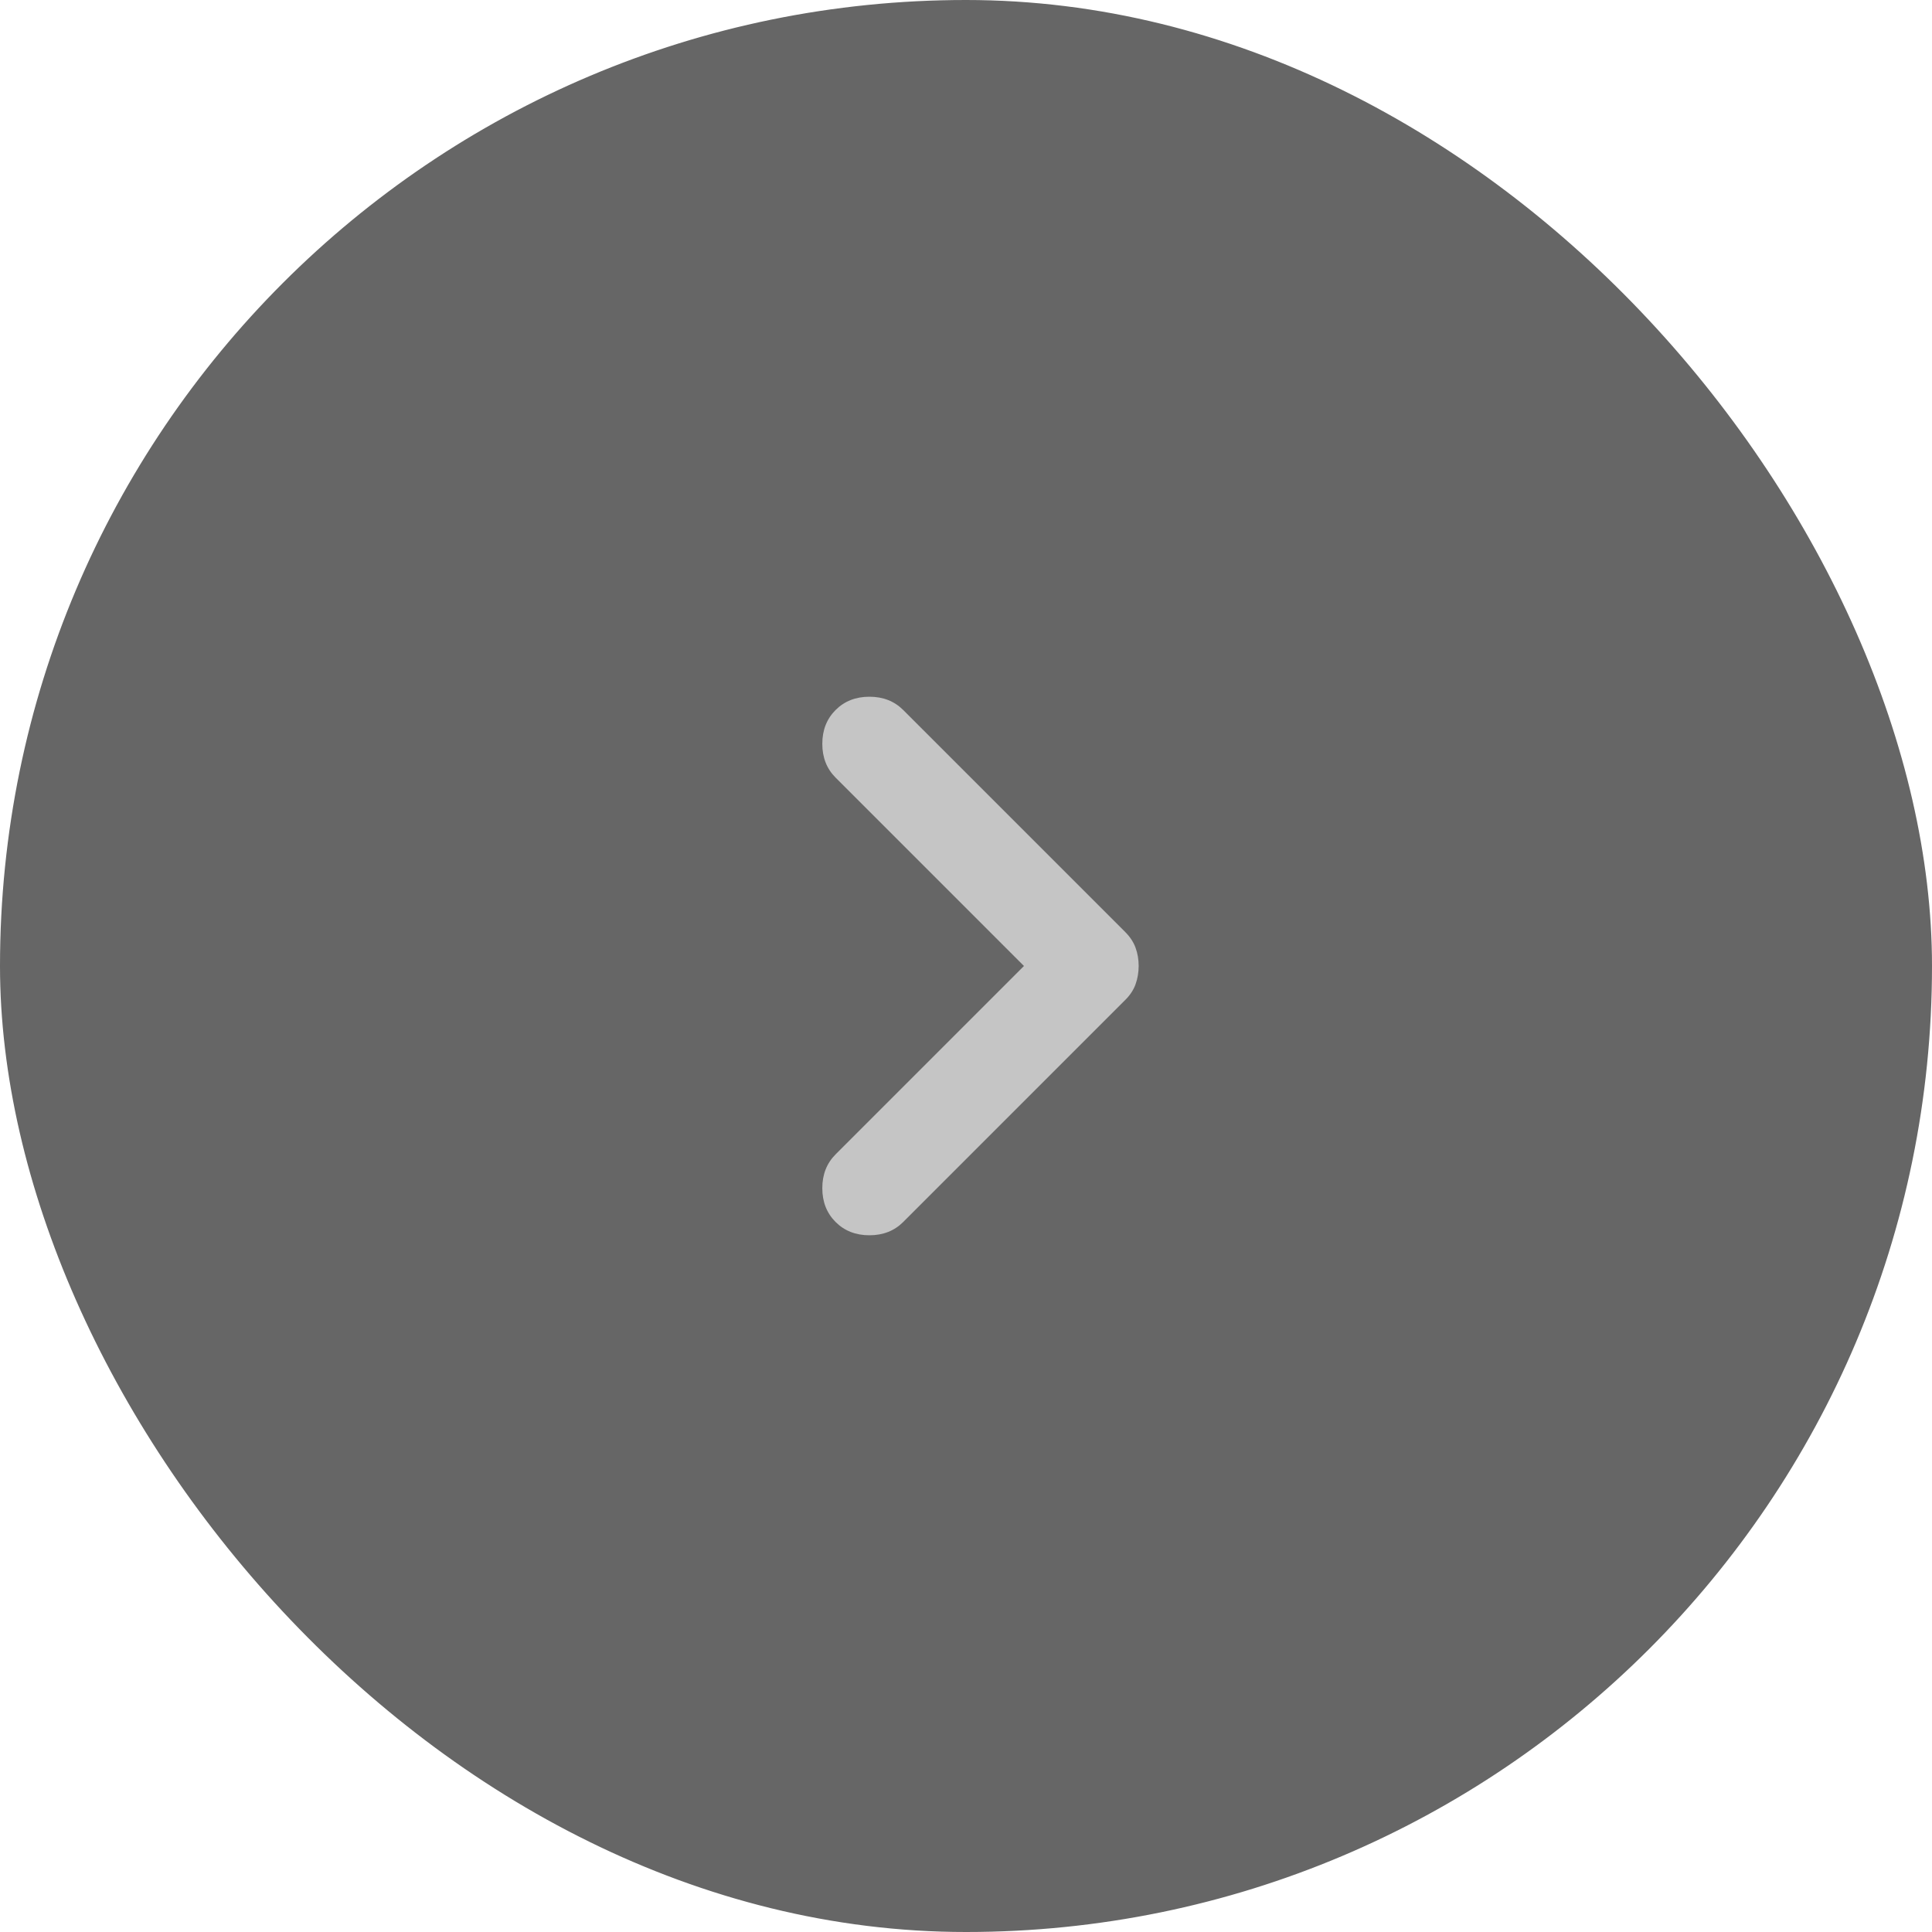 <svg width="72" height="72" viewBox="0 0 72 72" fill="none" xmlns="http://www.w3.org/2000/svg">
<rect x="0.5" y="0.5" width="71" height="71" rx="35.5" fill="#666666"/>
<rect x="0.5" y="0.5" width="71" height="71" rx="35.5" stroke="#666666"/>
<path d="M38.16 36L31.14 43.02C30.81 43.35 30.645 43.77 30.645 44.28C30.645 44.79 30.81 45.21 31.14 45.54C31.47 45.87 31.89 46.035 32.4 46.035C32.91 46.035 33.33 45.87 33.66 45.54L41.94 37.26C42.12 37.08 42.247 36.885 42.321 36.675C42.396 36.465 42.433 36.24 42.435 36C42.435 35.76 42.397 35.535 42.321 35.325C42.246 35.115 42.118 34.92 41.94 34.74L33.66 26.46C33.33 26.13 32.91 25.965 32.4 25.965C31.89 25.965 31.47 26.13 31.14 26.46C30.81 26.79 30.645 27.21 30.645 27.72C30.645 28.23 30.81 28.65 31.14 28.98L38.16 36Z" fill="#C5C5C5"/>
</svg>
